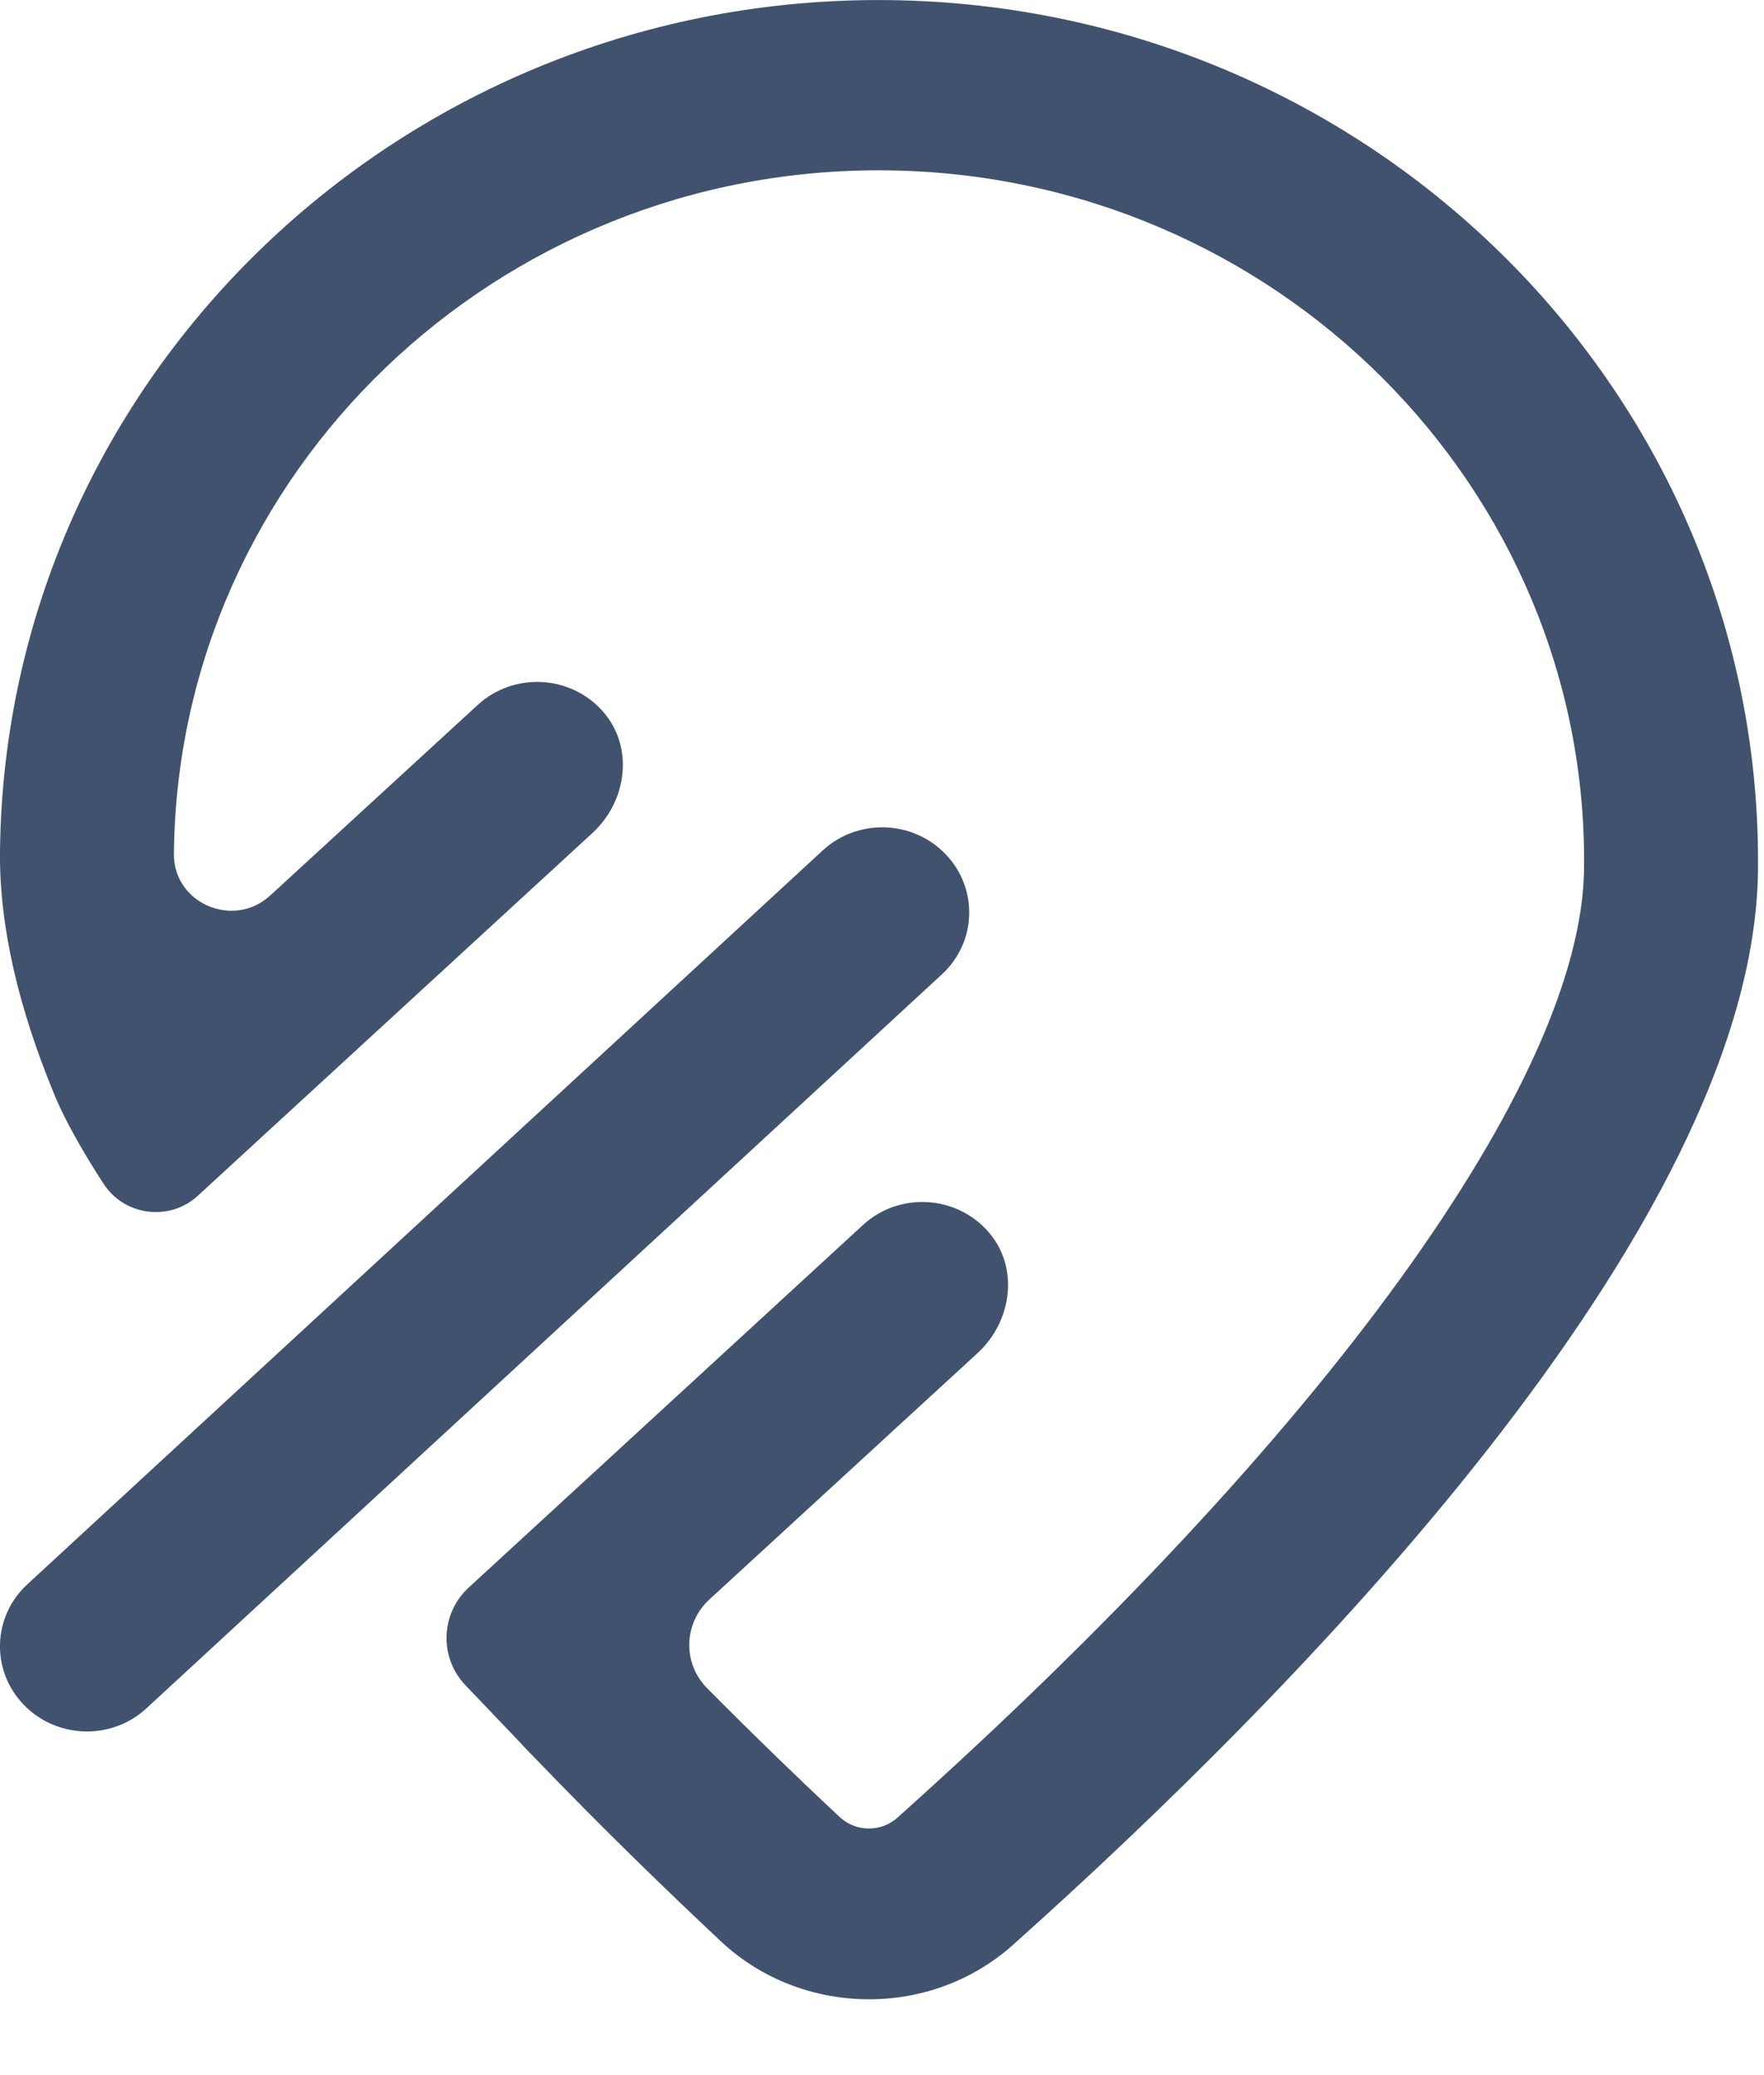 <?xml version="1.0" encoding="UTF-8"?>
<svg width="17px" height="20px" viewBox="0 0 17 20" version="1.1" xmlns="http://www.w3.org/2000/svg" xmlns:xlink="http://www.w3.org/1999/xlink">
    <!-- Generator: Sketch 46.2 (44496) - http://www.bohemiancoding.com/sketch -->
    <title>track-sidebar-filter</title>
    <desc>Created with Sketch.</desc>
    <defs></defs>
    <g id="Symbols" stroke="none" stroke-width="1" fill="none" fill-rule="evenodd">
        <g id="track-sidebar-filter">
            <g id="Group-2">
                <polygon id="Clip-4" points="4.75385498e-16 19.269 4.75385498e-16 0 16.942 0 16.942 19.269"></polygon>
                <path d="M0.829,16.688 C0.609,16.685 0.391,16.599 0.228,16.43 C-0.089,16.1 -0.074,15.581 0.263,15.27 L7.928,8.197 C8.265,7.886 8.795,7.902 9.112,8.232 C9.43,8.561 9.414,9.081 9.077,9.391 L1.412,16.464 C1.249,16.616 1.037,16.69 0.829,16.688" id="Fill-1" fill="#40526e"></path>
                <path d="M8.562,0.001 C3.891,-0.051 0.05,3.629 0,8.203 C-0.008,8.942 0.187,9.733 0.522,10.545 C0.522,10.545 0.639,10.858 1,11.412 C1.2,11.718 1.635,11.775 1.906,11.525 L5.71,8.028 C6.044,7.721 6.111,7.199 5.812,6.859 C5.499,6.502 4.949,6.476 4.603,6.795 L2.605,8.63 C2.252,8.956 1.672,8.707 1.676,8.231 L1.676,8.222 C1.716,4.552 4.797,1.6 8.544,1.642 C12.291,1.682 15.307,4.701 15.266,8.37 C15.244,10.409 12.77,13.829 8.647,17.52 C8.491,17.66 8.247,17.657 8.094,17.514 C7.645,17.094 7.219,16.679 6.813,16.269 C6.576,16.028 6.588,15.644 6.837,15.415 C7.523,14.785 8.814,13.599 9.422,13.04 C9.756,12.733 9.823,12.212 9.525,11.872 C9.212,11.515 8.662,11.488 8.316,11.807 L4.519,15.299 C4.244,15.551 4.23,15.974 4.487,16.244 L5.035,16.818 C5.034,16.818 5.034,16.818 5.034,16.818 C5.074,16.862 5.115,16.903 5.156,16.945 L5.163,16.952 C5.797,17.611 6.412,18.209 6.95,18.713 C7.34,19.078 7.845,19.263 8.351,19.269 C8.857,19.275 9.366,19.1 9.764,18.743 C12.429,16.36 16.904,11.845 16.942,8.389 C16.992,3.814 13.233,0.052 8.562,0.001" id="Fill-3" fill="#40526e"></path>
            </g>
        </g>
    </g>
</svg>
